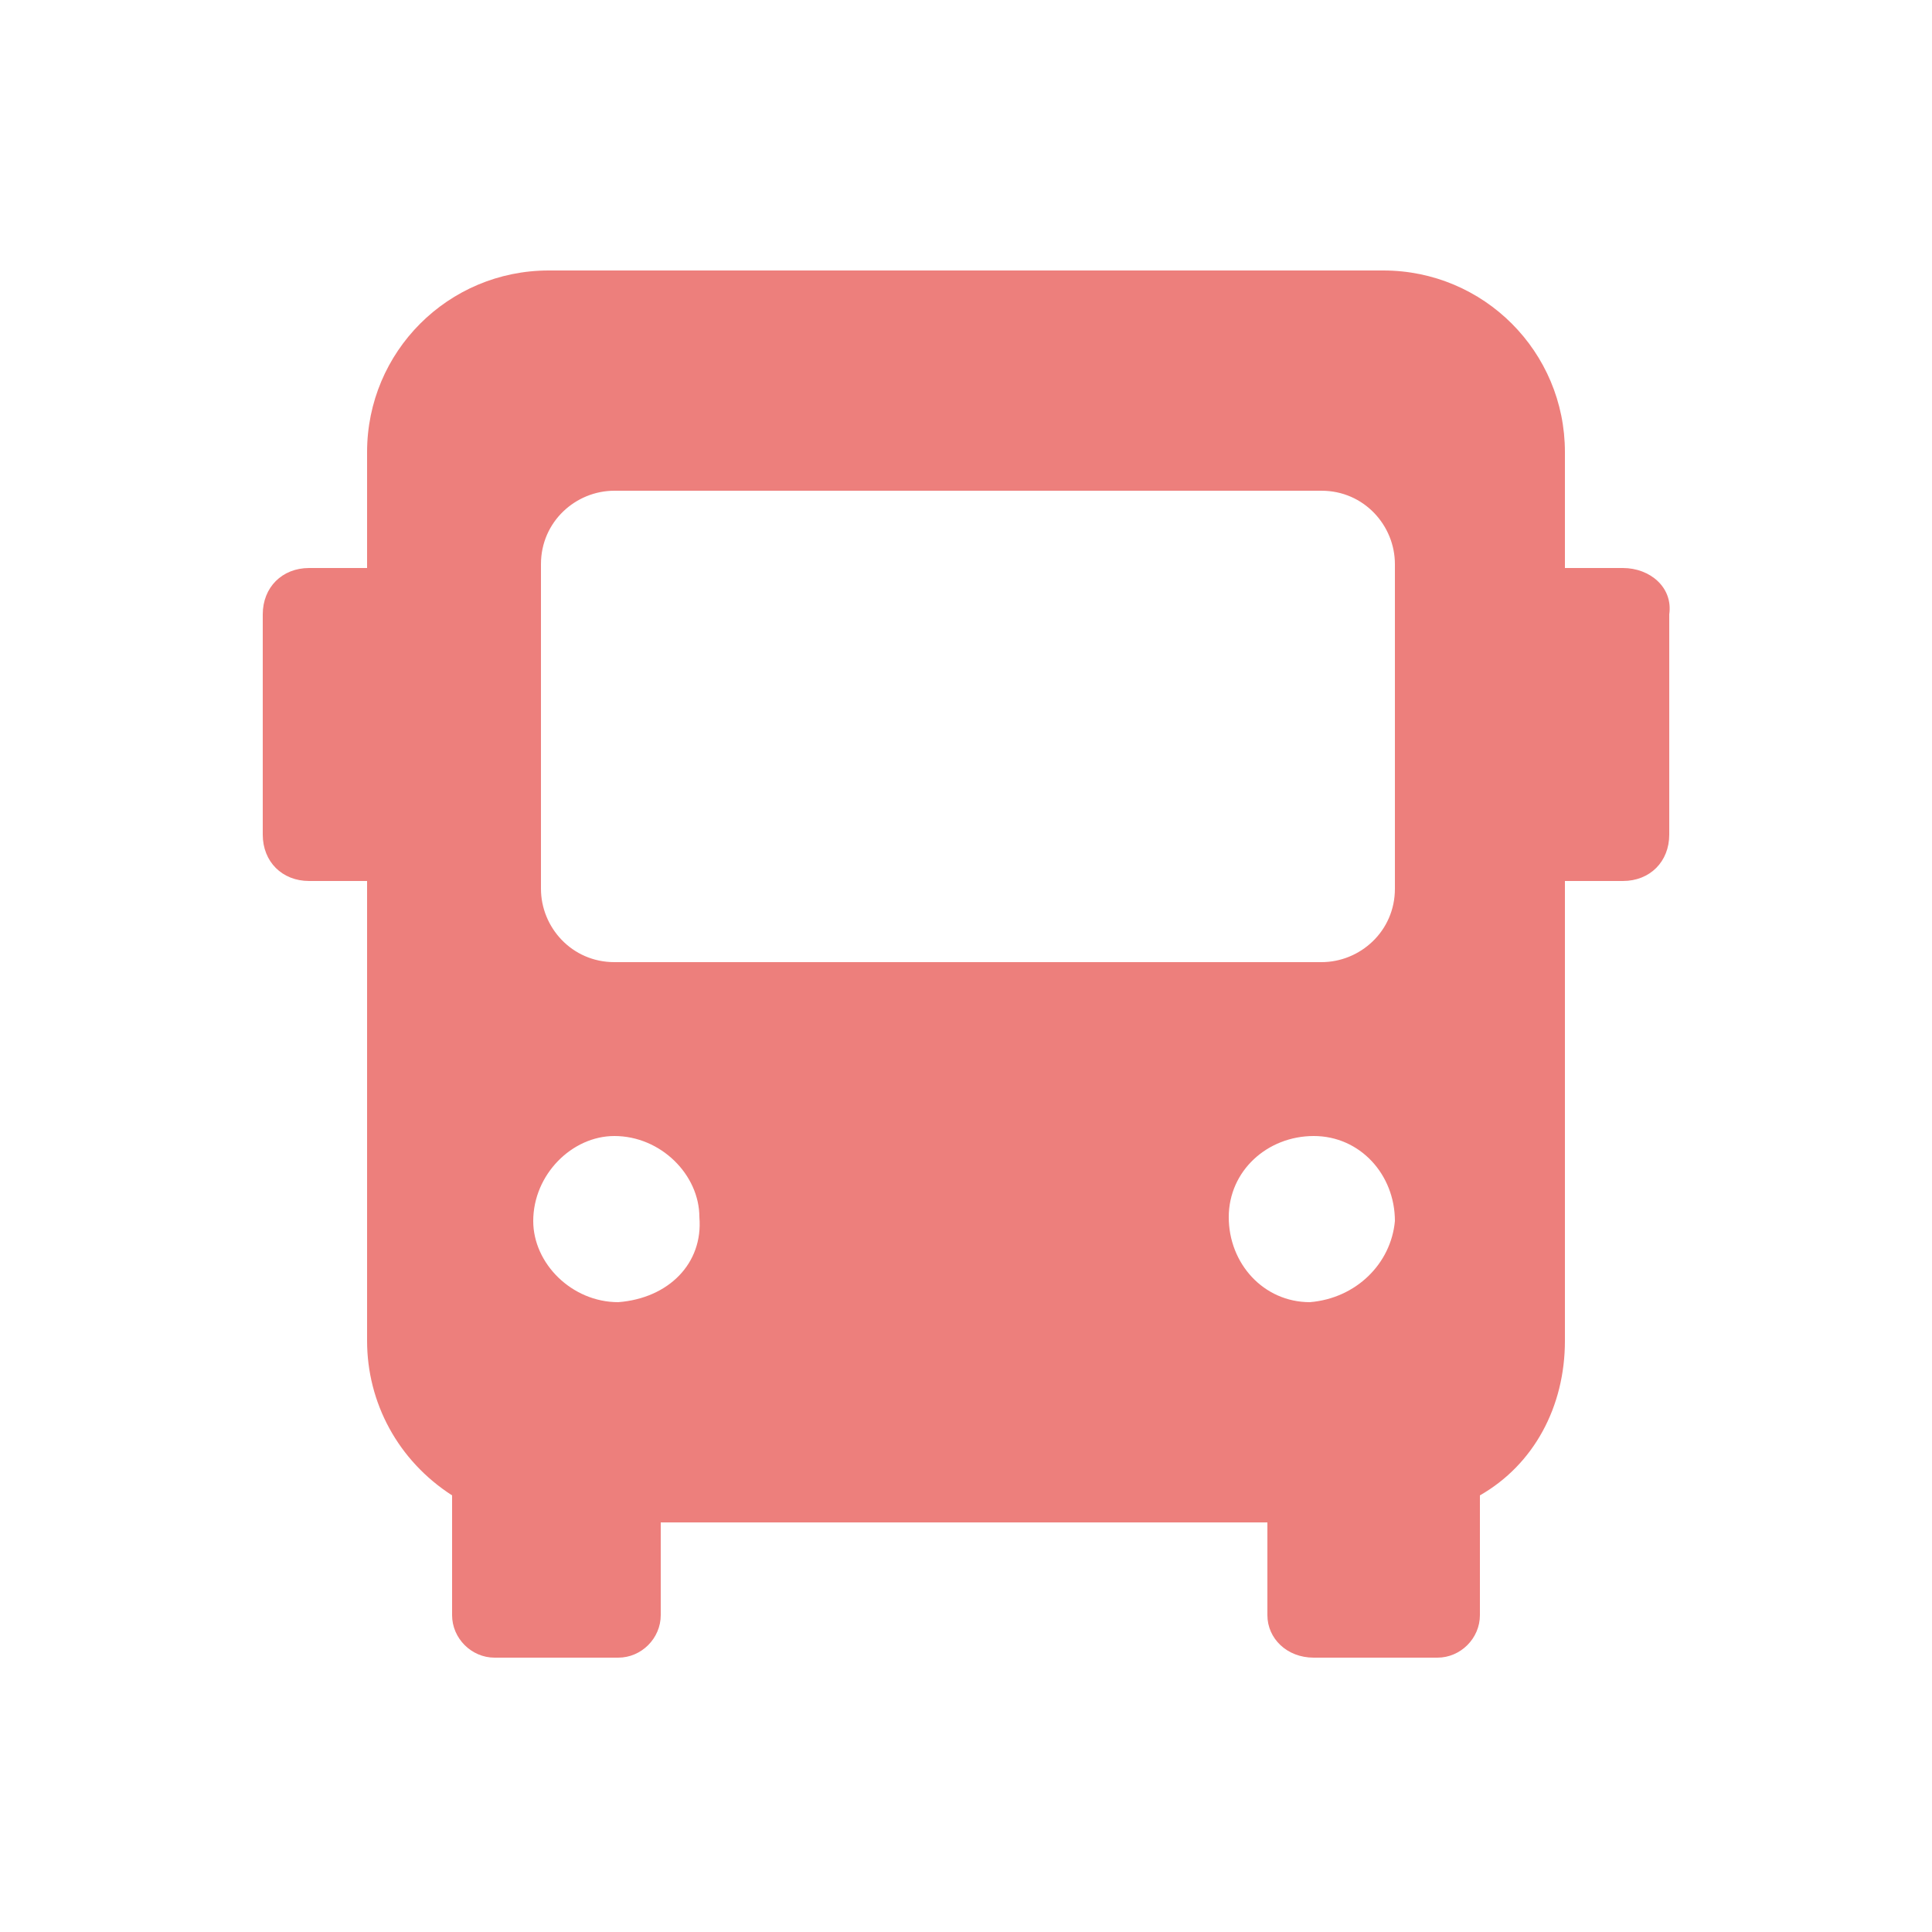 <?xml version="1.0" encoding="utf-8"?>
<!-- Generator: Adobe Illustrator 23.0.4, SVG Export Plug-In . SVG Version: 6.00 Build 0)  -->
<svg version="1.1" id="Layer_1" xmlns="http://www.w3.org/2000/svg" xmlns:xlink="http://www.w3.org/1999/xlink" x="0px" y="0px"
	 viewBox="0 0 50 50" style="enable-background:new 0 0 50 50;" xml:space="preserve">
<style type="text/css">
	.st0{fill:#ED7F7C;}
</style>
<title>icon</title>
<path class="st0" d="M42,14.7h-1.5v-3c0-2.6-2.1-4.7-4.7-4.7H14.2c-2.6,0-4.7,2.1-4.7,4.7c0,0,0,0,0,0v3H8c-0.7,0-1.2,0.5-1.2,1.2
	v5.7c0,0.7,0.5,1.2,1.2,1.2h1.5v11.9c0,1.6,0.8,3.1,2.2,4v3.1c0,0.6,0.5,1.1,1.1,1.1H16c0.6,0,1.1-0.5,1.1-1.1v-2.4h15.7v2.4
	c0,0.6,0.5,1.1,1.2,1.1c0,0,0,0,0,0h3.2c0.6,0,1.1-0.5,1.1-1.1v-3.1c1.4-0.8,2.2-2.3,2.2-4V22.8h1.5c0.7,0,1.2-0.5,1.2-1.2v0v-5.7
	C43.3,15.2,42.7,14.7,42,14.7C42.1,14.7,42.1,14.7,42,14.7z M16,33.7c-1.2,0-2.2-1-2.2-2.1c0-1.2,1-2.2,2.1-2.2c1.2,0,2.2,1,2.2,2.1
	c0,0,0,0,0,0C18.2,32.7,17.3,33.6,16,33.7L16,33.7z M33.9,33.7c-1.2,0-2.1-1-2.1-2.2c0-1.2,1-2.1,2.2-2.1c1.2,0,2.1,1,2.1,2.2
	C36,32.7,35.1,33.6,33.9,33.7L33.9,33.7z M36.1,23c0,1.1-0.9,1.9-1.9,1.9H15.9c-1.1,0-1.9-0.9-1.9-1.9v-8.4c0-1.1,0.9-1.9,1.9-1.9
	c0,0,0,0,0,0h18.3c1.1,0,1.9,0.9,1.9,1.9c0,0,0,0,0,0V23z"/>
</svg>
